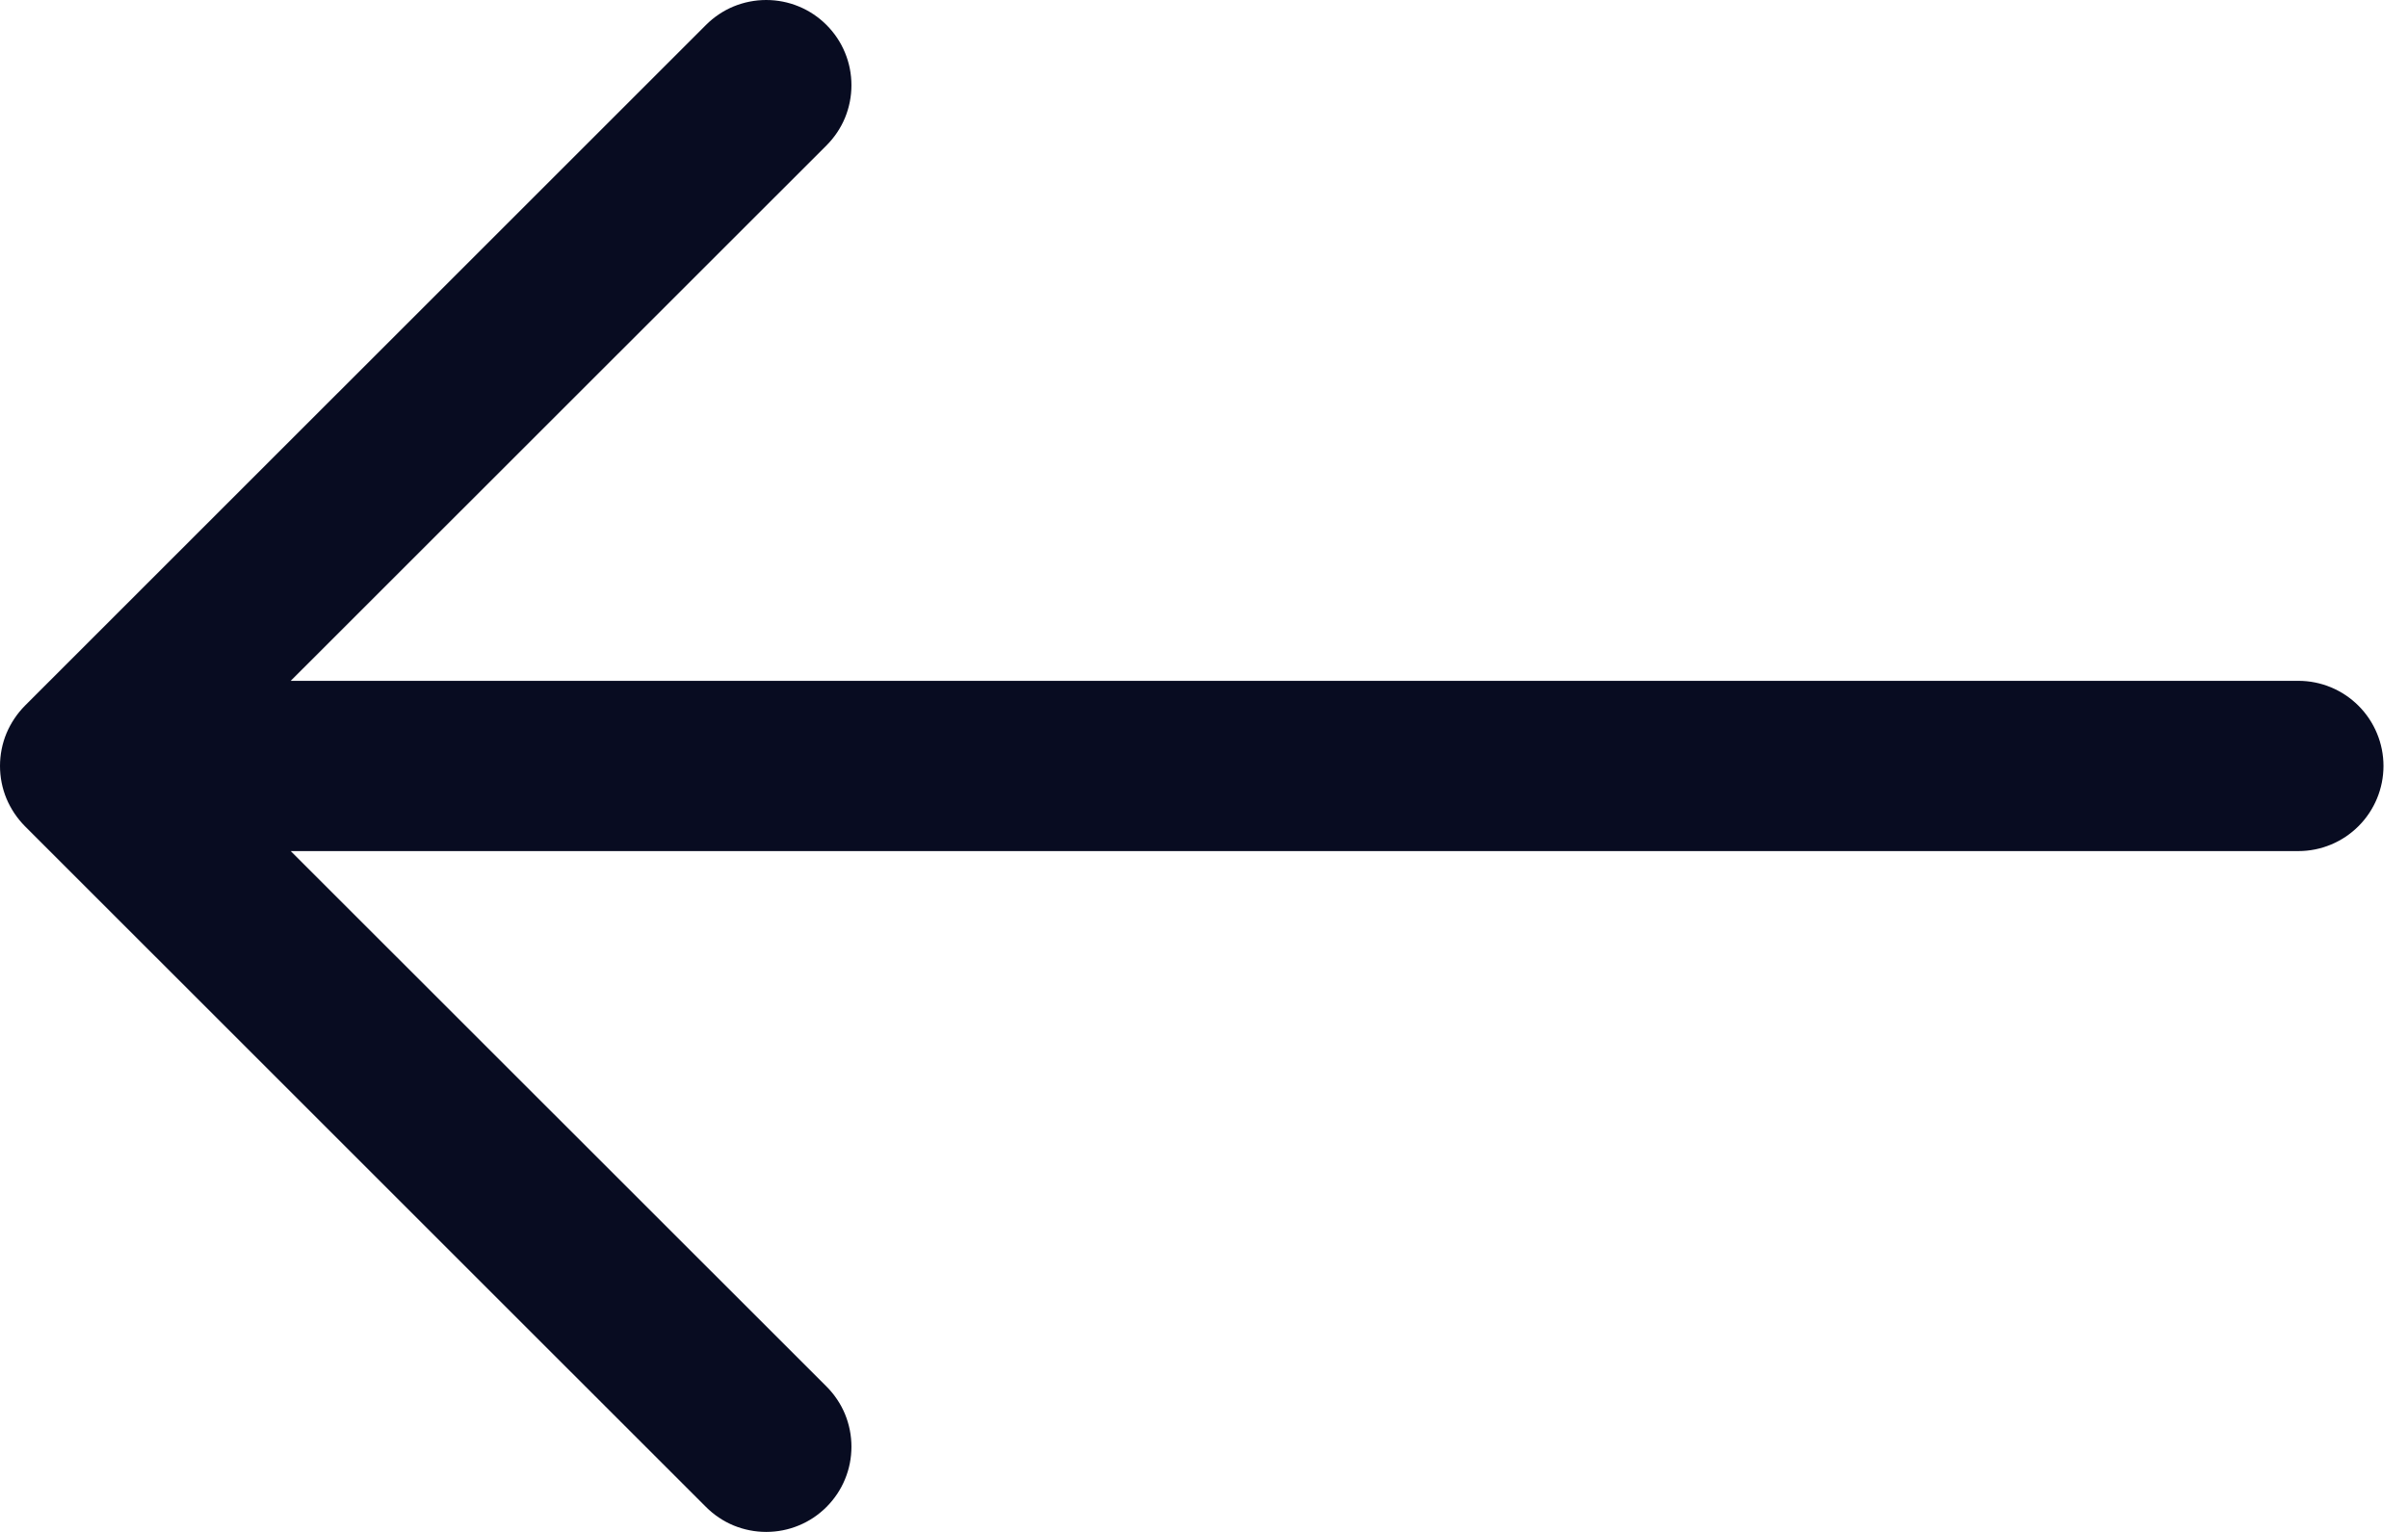 <svg width="22" height="14" viewBox="0 0 22 14" fill="none" xmlns="http://www.w3.org/2000/svg">
<path fill-rule="evenodd" clip-rule="evenodd" d="M21.776 7C21.776 6.794 21.694 6.596 21.548 6.45C21.402 6.304 21.205 6.222 20.998 6.222H2.656L7.551 1.329C7.623 1.257 7.681 1.171 7.72 1.077C7.759 0.982 7.779 0.881 7.779 0.779C7.779 0.676 7.759 0.575 7.72 0.481C7.681 0.386 7.623 0.3 7.551 0.228C7.479 0.156 7.393 0.098 7.298 0.059C7.204 0.02 7.103 0 7 0C6.898 0 6.797 0.02 6.702 0.059C6.608 0.098 6.522 0.156 6.45 0.228L0.228 6.449C0.156 6.522 0.099 6.607 0.059 6.702C0.02 6.796 0 6.898 0 7C0 7.102 0.02 7.204 0.059 7.298C0.099 7.393 0.156 7.478 0.228 7.551L6.45 13.772C6.522 13.844 6.608 13.902 6.702 13.941C6.797 13.98 6.898 14 7 14C7.103 14 7.204 13.98 7.298 13.941C7.393 13.902 7.479 13.844 7.551 13.772C7.623 13.7 7.681 13.614 7.72 13.519C7.759 13.425 7.779 13.324 7.779 13.221C7.779 13.119 7.759 13.018 7.72 12.923C7.681 12.829 7.623 12.743 7.551 12.671L2.656 7.778H20.998C21.205 7.778 21.402 7.696 21.548 7.55C21.694 7.404 21.776 7.206 21.776 7Z" fill="#080C21"/>
</svg>
